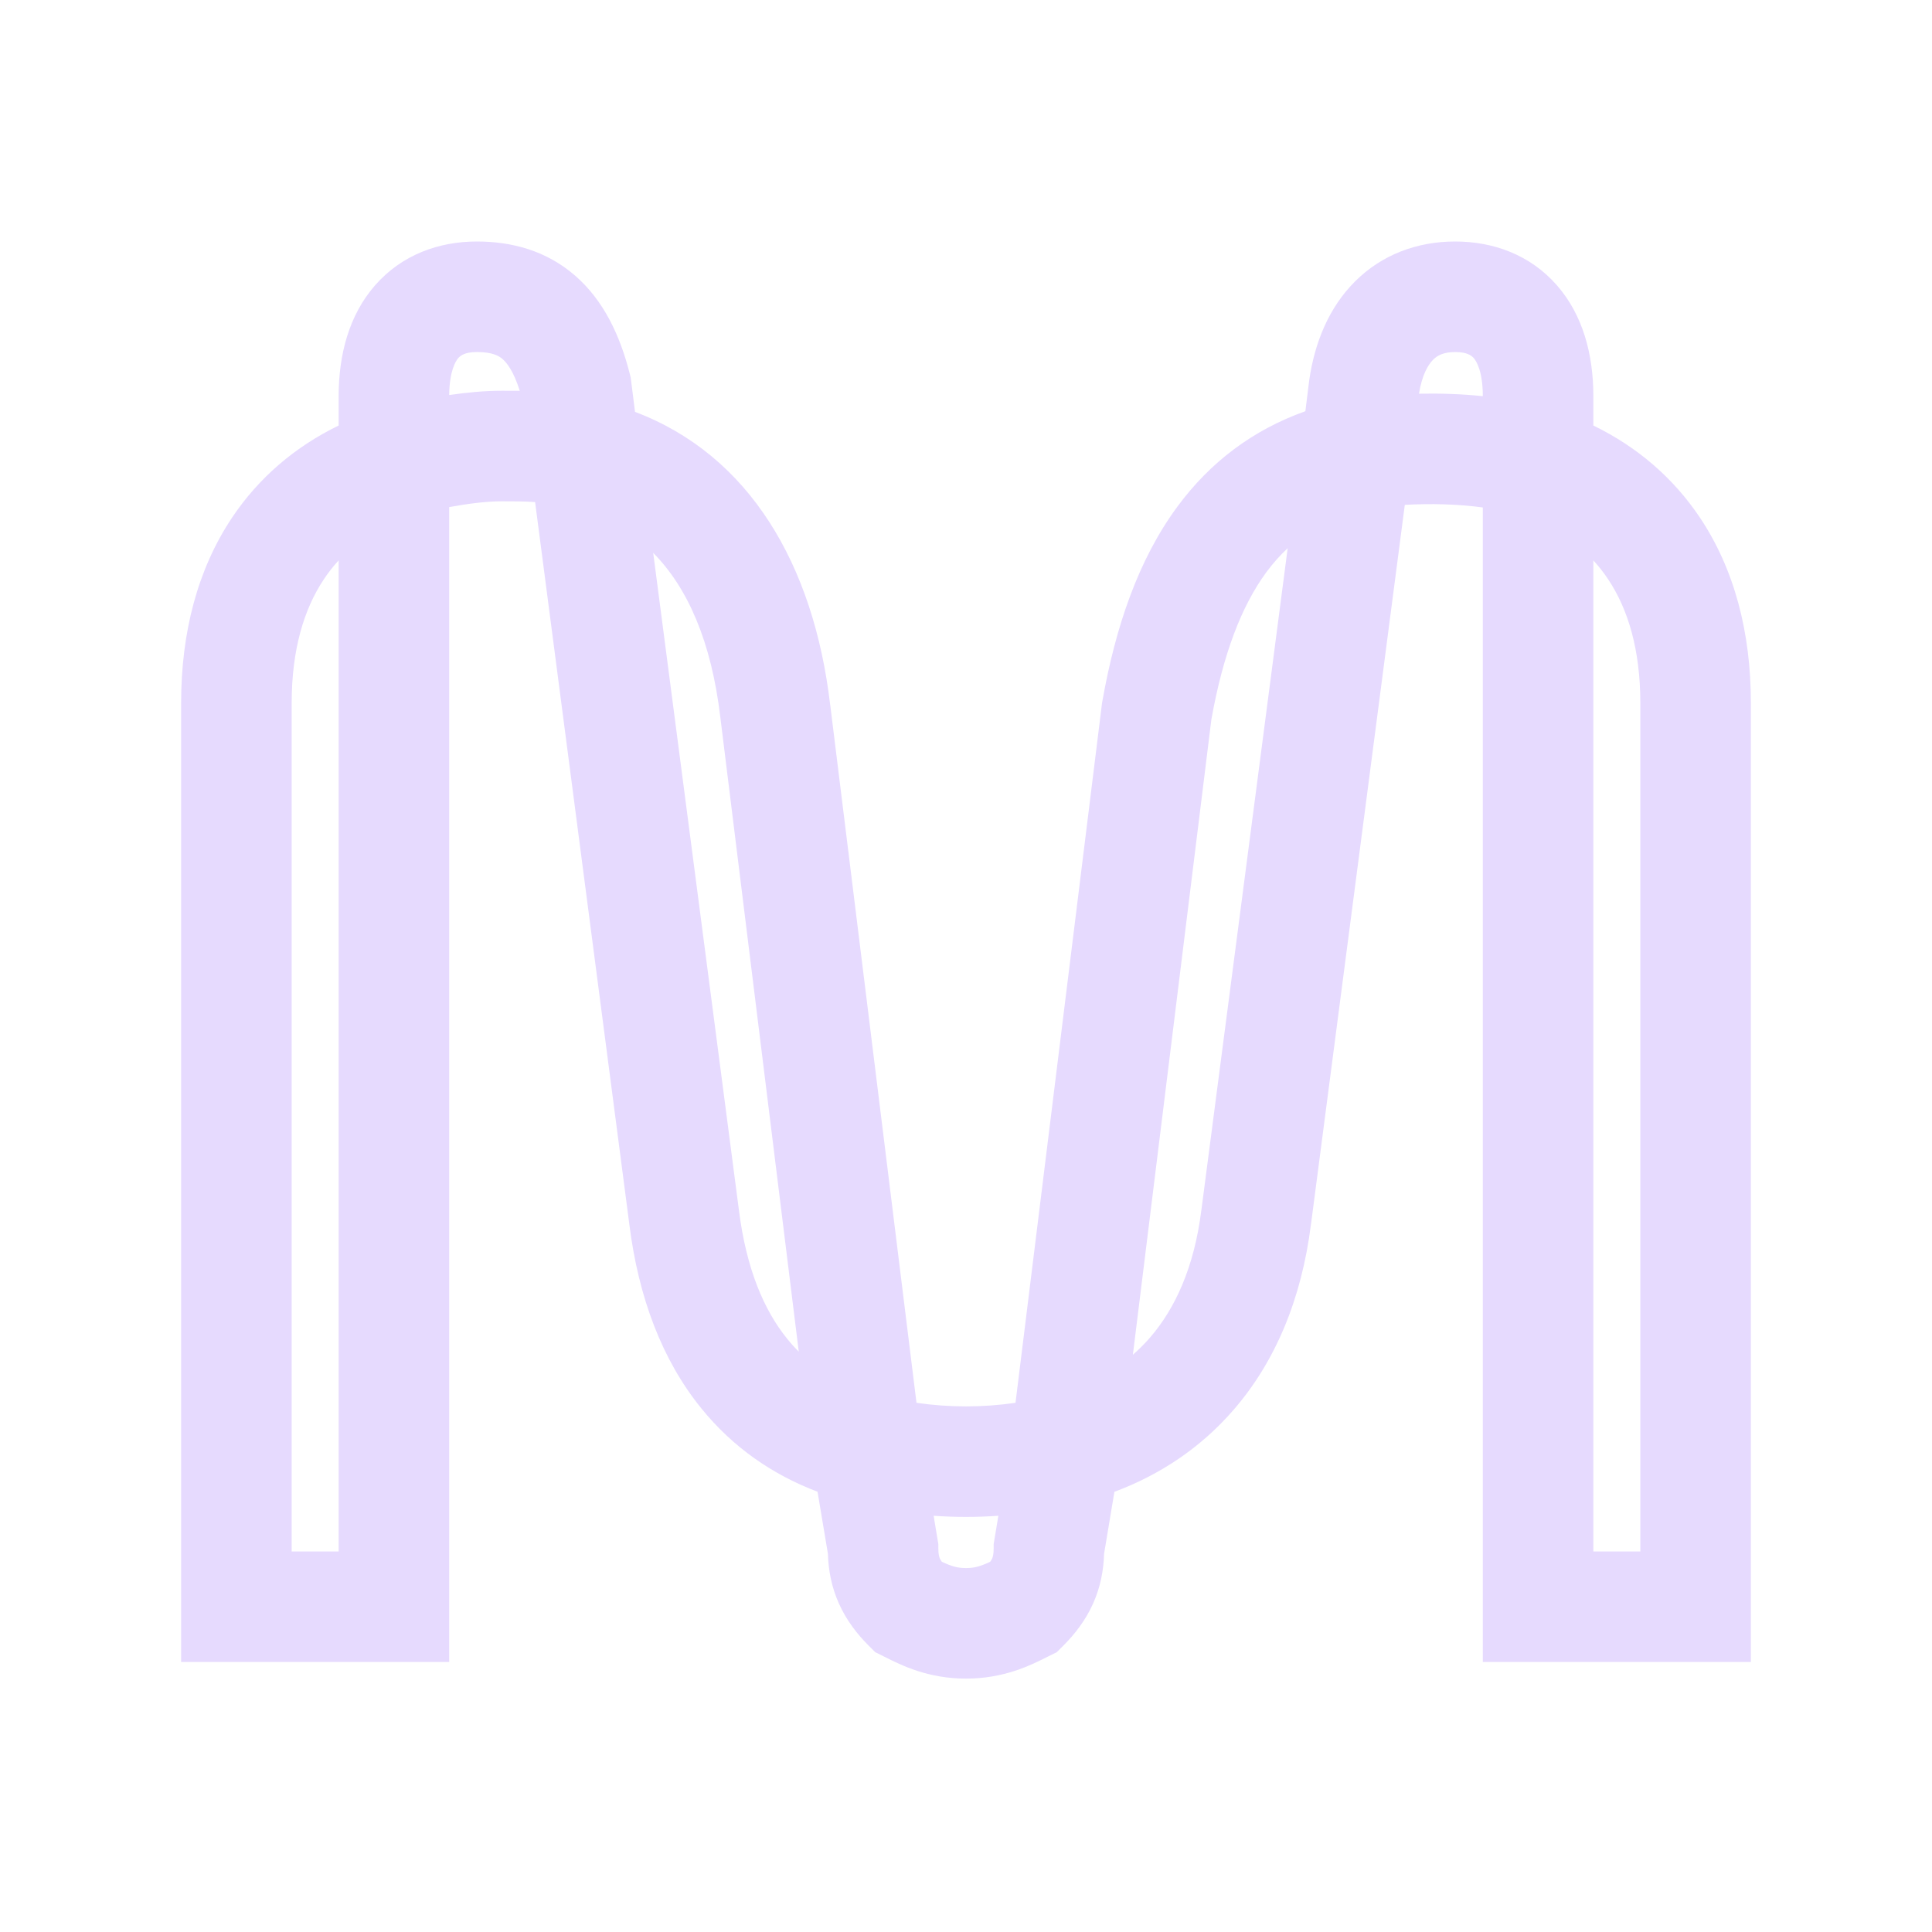 <svg width="32" height="32" viewBox="0 0 32 32" fill="none" xmlns="http://www.w3.org/2000/svg">
<path fill-rule="evenodd" clip-rule="evenodd" d="M6.213 4.725C6.659 4.216 7.273 4 7.898 4C8.469 4 9.047 4.147 9.531 4.57C9.997 4.978 10.271 5.553 10.434 6.204L10.447 6.258L10.518 6.822C12.412 7.538 13.477 9.35 13.75 11.672C13.751 11.673 13.751 11.674 13.751 11.675L15.18 23.235C15.727 23.314 16.273 23.314 16.82 23.235L18.253 11.646L18.257 11.623C18.476 10.381 18.855 9.266 19.503 8.389C20.043 7.657 20.747 7.122 21.621 6.811L21.685 6.297C21.774 5.677 22.009 5.096 22.442 4.663C22.888 4.217 23.473 4 24.102 4C24.727 4 25.341 4.216 25.787 4.725C26.218 5.217 26.391 5.872 26.391 6.563V7.048C27.11 7.398 27.714 7.91 28.16 8.579C28.726 9.428 29 10.473 29 11.644V27.528H24.56V8.405C24.143 8.349 23.703 8.338 23.268 8.362L21.715 20.272C21.715 20.273 21.715 20.274 21.714 20.275C21.558 21.522 21.12 22.557 20.434 23.349C19.887 23.982 19.209 24.429 18.458 24.709L18.287 25.735C18.279 26.018 18.224 26.292 18.107 26.555C17.98 26.841 17.8 27.069 17.609 27.26L17.504 27.365L17.349 27.442C17.067 27.584 16.629 27.803 16 27.803C15.371 27.803 14.933 27.584 14.651 27.442L14.496 27.365L14.391 27.26C14.2 27.069 14.02 26.841 13.893 26.555C13.776 26.292 13.721 26.018 13.713 25.735L13.541 24.708C12.792 24.424 12.136 23.969 11.616 23.327C10.969 22.529 10.576 21.498 10.423 20.274C10.423 20.274 10.423 20.273 10.423 20.272L8.863 8.316C8.684 8.303 8.507 8.303 8.31 8.303C8.061 8.303 7.756 8.341 7.44 8.399V27.528H3V11.644C3 10.473 3.274 9.428 3.84 8.579C4.286 7.91 4.89 7.398 5.609 7.048V6.563C5.609 5.872 5.782 5.217 6.213 4.725ZM7.44 6.543C7.733 6.5 8.031 6.472 8.31 6.472L8.324 6.472C8.415 6.472 8.509 6.472 8.609 6.473C8.508 6.152 8.396 6.01 8.325 5.948C8.259 5.89 8.151 5.831 7.898 5.831C7.699 5.831 7.627 5.89 7.591 5.93C7.543 5.986 7.444 6.151 7.44 6.543ZM10.819 9.157L12.239 20.045C12.361 21.017 12.655 21.702 13.038 22.174C13.098 22.249 13.162 22.32 13.23 22.387L11.932 11.889C11.784 10.626 11.389 9.733 10.819 9.157ZM15.464 25.106L15.542 25.576V25.651C15.542 25.751 15.558 25.792 15.566 25.812C15.572 25.824 15.581 25.842 15.6 25.868C15.764 25.945 15.86 25.972 16 25.972C16.14 25.972 16.236 25.945 16.4 25.868C16.419 25.842 16.428 25.824 16.434 25.812C16.442 25.792 16.458 25.751 16.458 25.651V25.576L16.536 25.106C16.179 25.131 15.821 25.131 15.464 25.106ZM5.609 9.282C5.519 9.38 5.437 9.484 5.364 9.595C5.037 10.084 4.831 10.756 4.831 11.644V25.697H5.609V9.282ZM21.328 9.08L19.899 20.04L19.898 20.045C19.779 20.994 19.462 21.675 19.05 22.152C18.961 22.255 18.865 22.35 18.764 22.439L20.064 11.918C20.257 10.837 20.563 10.036 20.976 9.476C21.084 9.33 21.201 9.198 21.328 9.08ZM23.503 6.521C23.85 6.514 24.206 6.525 24.56 6.562C24.56 6.156 24.458 5.987 24.409 5.93C24.373 5.89 24.301 5.831 24.102 5.831C23.908 5.831 23.805 5.889 23.737 5.958C23.658 6.036 23.554 6.202 23.503 6.521ZM26.391 9.282V25.697H27.169V11.644C27.169 10.756 26.963 10.084 26.636 9.595C26.562 9.484 26.481 9.38 26.391 9.282Z" fill="#E6DAFE"/>
</svg>
